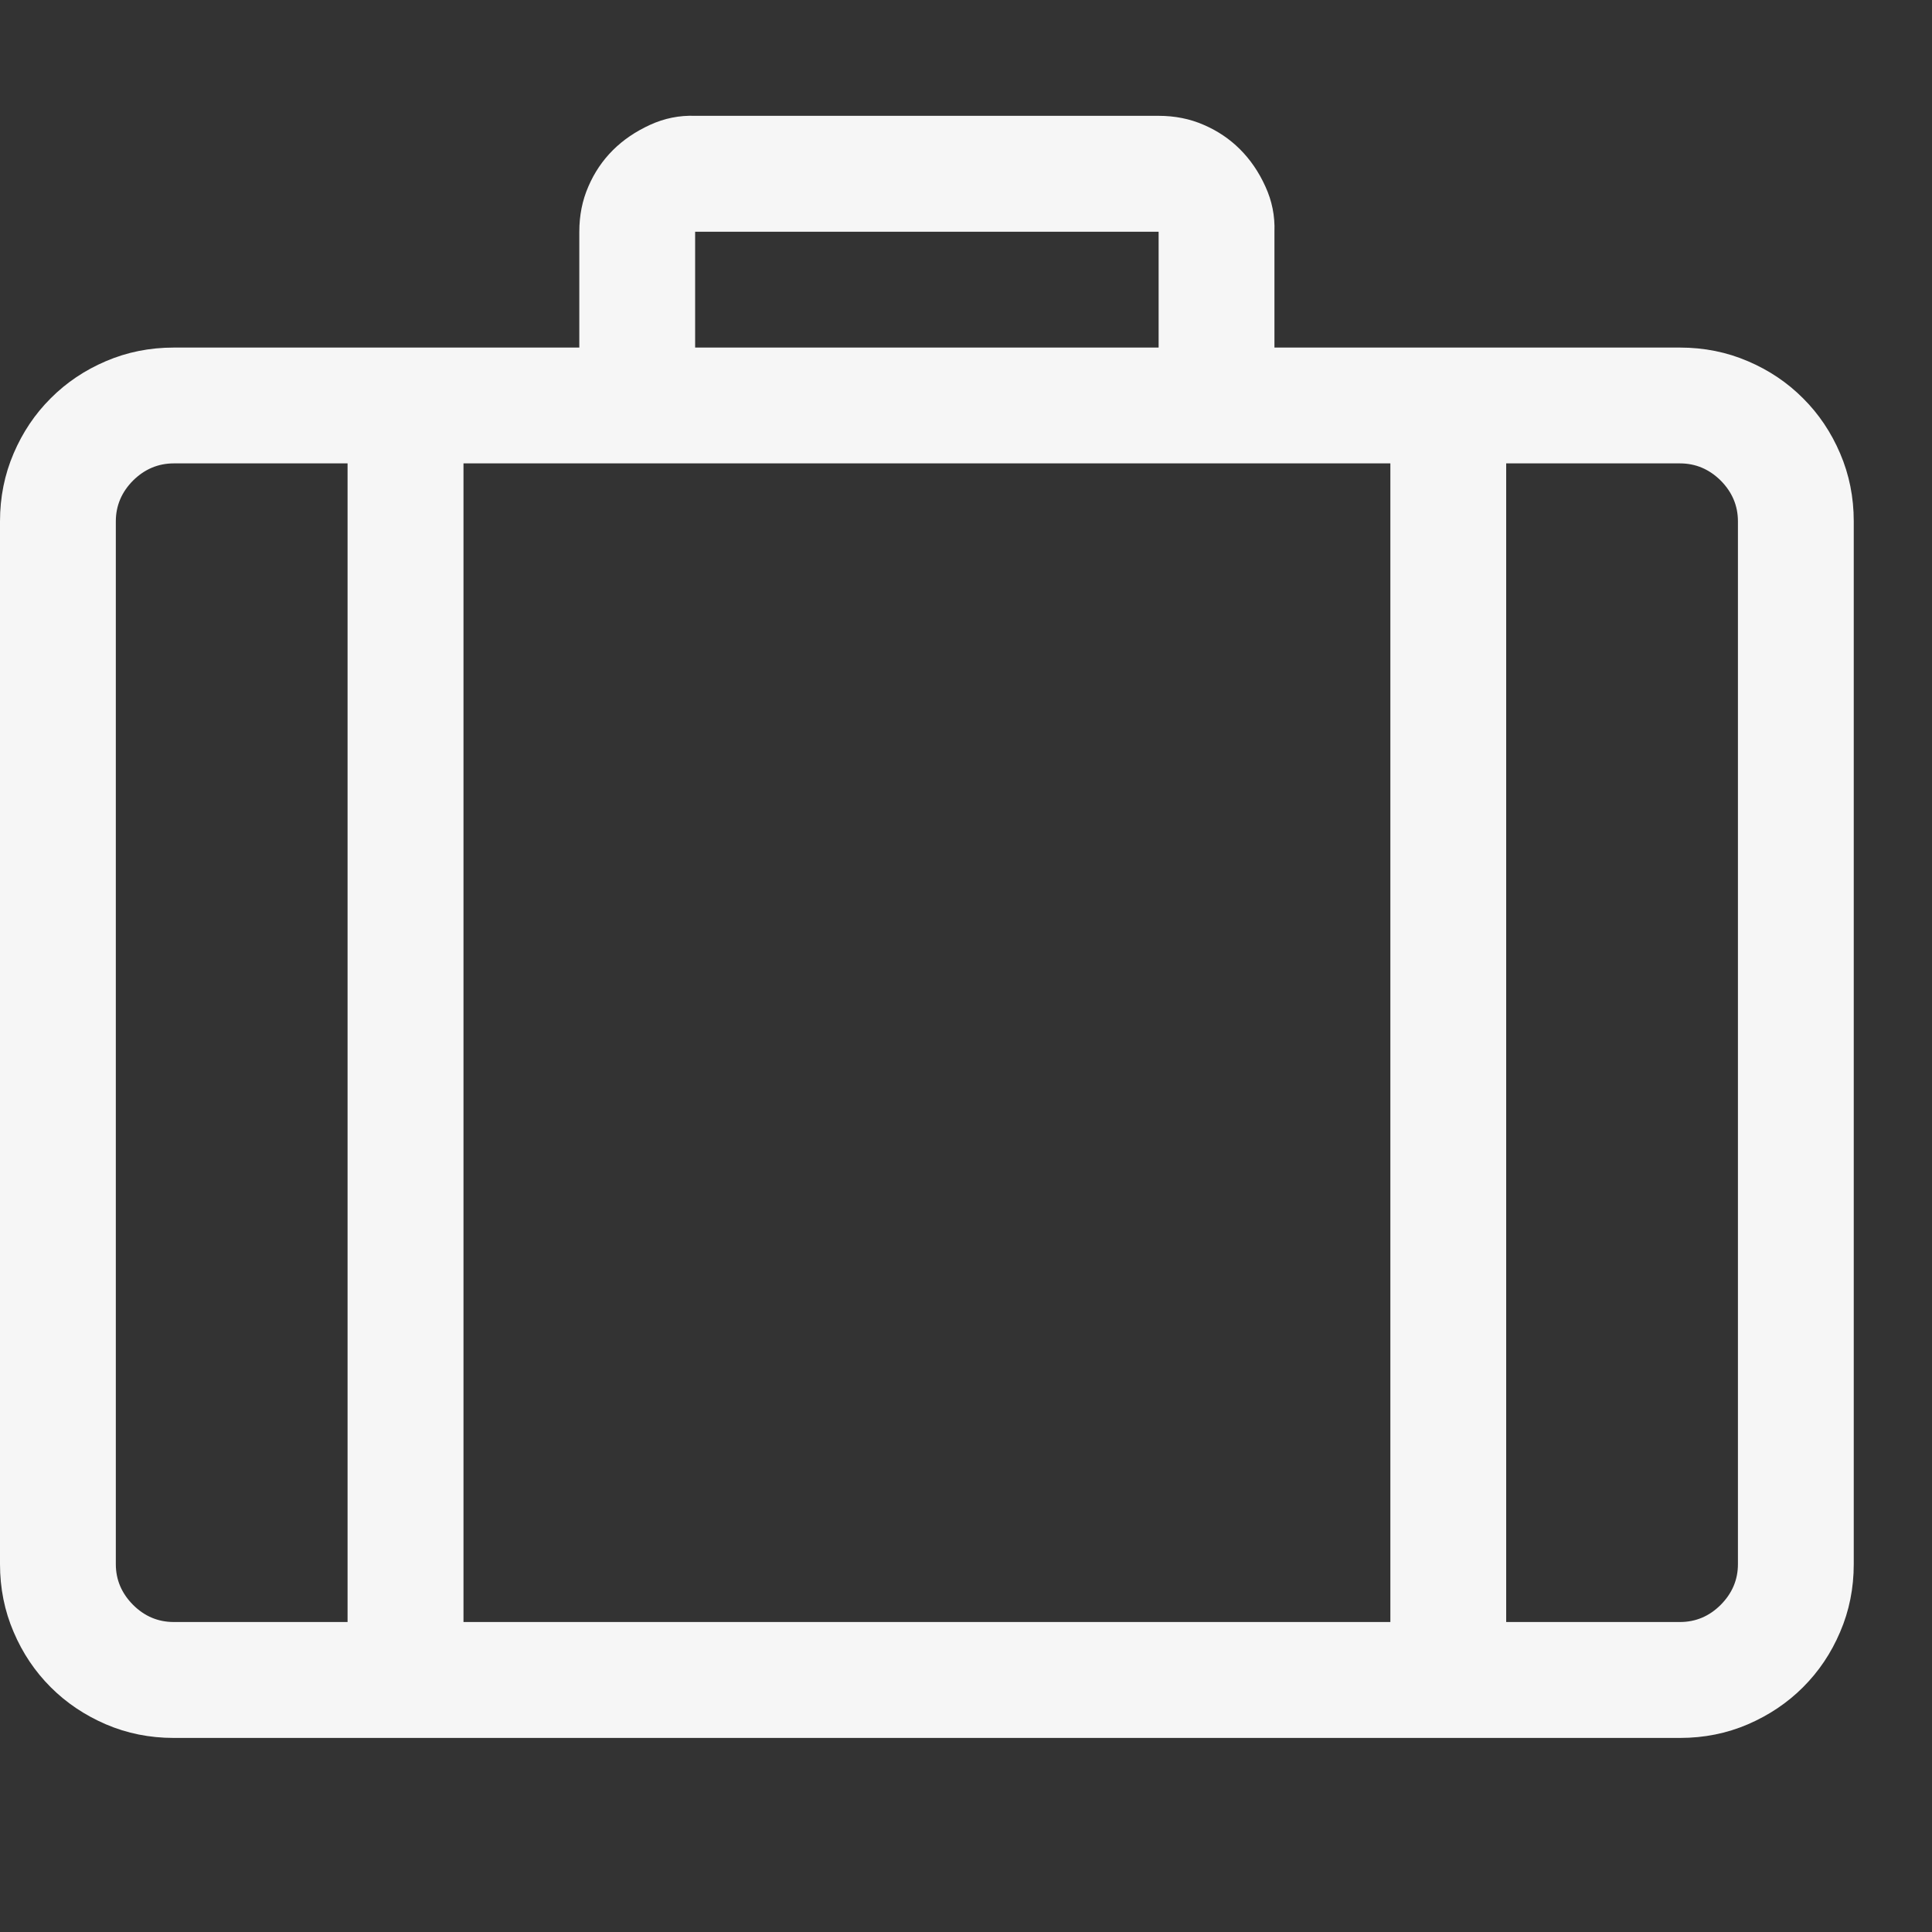 <svg width="20" height="20" viewBox="0 0 20 20" fill="none" xmlns="http://www.w3.org/2000/svg">
<rect x="0" y="0" width="20" height="20" fill="#333333" stroke="none"/>
<g clip-path="url(#clip0_503_999)">
<path d="M17.391 3.598C17.641 3.598 17.875 3.645 18.094 3.739C18.312 3.832 18.503 3.96 18.665 4.123C18.828 4.285 18.956 4.476 19.049 4.694C19.143 4.913 19.19 5.147 19.19 5.397V16.192C19.19 16.441 19.143 16.676 19.049 16.894C18.956 17.113 18.828 17.303 18.665 17.466C18.503 17.628 18.312 17.756 18.094 17.85C17.875 17.944 17.641 17.991 17.391 17.991H1.799C1.549 17.991 1.315 17.944 1.096 17.85C0.878 17.756 0.687 17.628 0.525 17.466C0.362 17.303 0.234 17.113 0.141 16.894C0.047 16.676 0 16.441 0 16.192V5.397C0 5.147 0.047 4.913 0.141 4.694C0.234 4.476 0.362 4.285 0.525 4.123C0.687 3.96 0.878 3.832 1.096 3.739C1.315 3.645 1.549 3.598 1.799 3.598H5.997V2.399C5.997 2.23 6.028 2.074 6.091 1.93C6.153 1.786 6.237 1.662 6.344 1.555C6.45 1.449 6.578 1.362 6.728 1.293C6.878 1.224 7.034 1.193 7.196 1.199H11.994C12.162 1.199 12.319 1.23 12.462 1.293C12.606 1.355 12.731 1.44 12.837 1.546C12.943 1.652 13.031 1.78 13.099 1.93C13.168 2.08 13.199 2.236 13.193 2.399V3.598H17.391ZM7.196 3.598H11.994V2.399H7.196V3.598ZM4.798 4.797V16.791H14.393V4.797H4.798ZM1.199 16.192C1.199 16.354 1.259 16.494 1.377 16.613C1.496 16.732 1.637 16.791 1.799 16.791H3.598V4.797H1.799C1.637 4.797 1.496 4.857 1.377 4.975C1.259 5.094 1.199 5.235 1.199 5.397V16.192ZM17.991 5.397C17.991 5.235 17.931 5.094 17.813 4.975C17.694 4.857 17.553 4.797 17.391 4.797H15.592V16.791H17.391C17.553 16.791 17.694 16.732 17.813 16.613C17.931 16.494 17.991 16.354 17.991 16.192V5.397Z" fill="#F6F6F6"/>
</g>
<defs>
<clipPath id="clip0_503_999">
<rect width="19.19" height="19.19" fill="white"/>
</clipPath>
</defs>
</svg>
